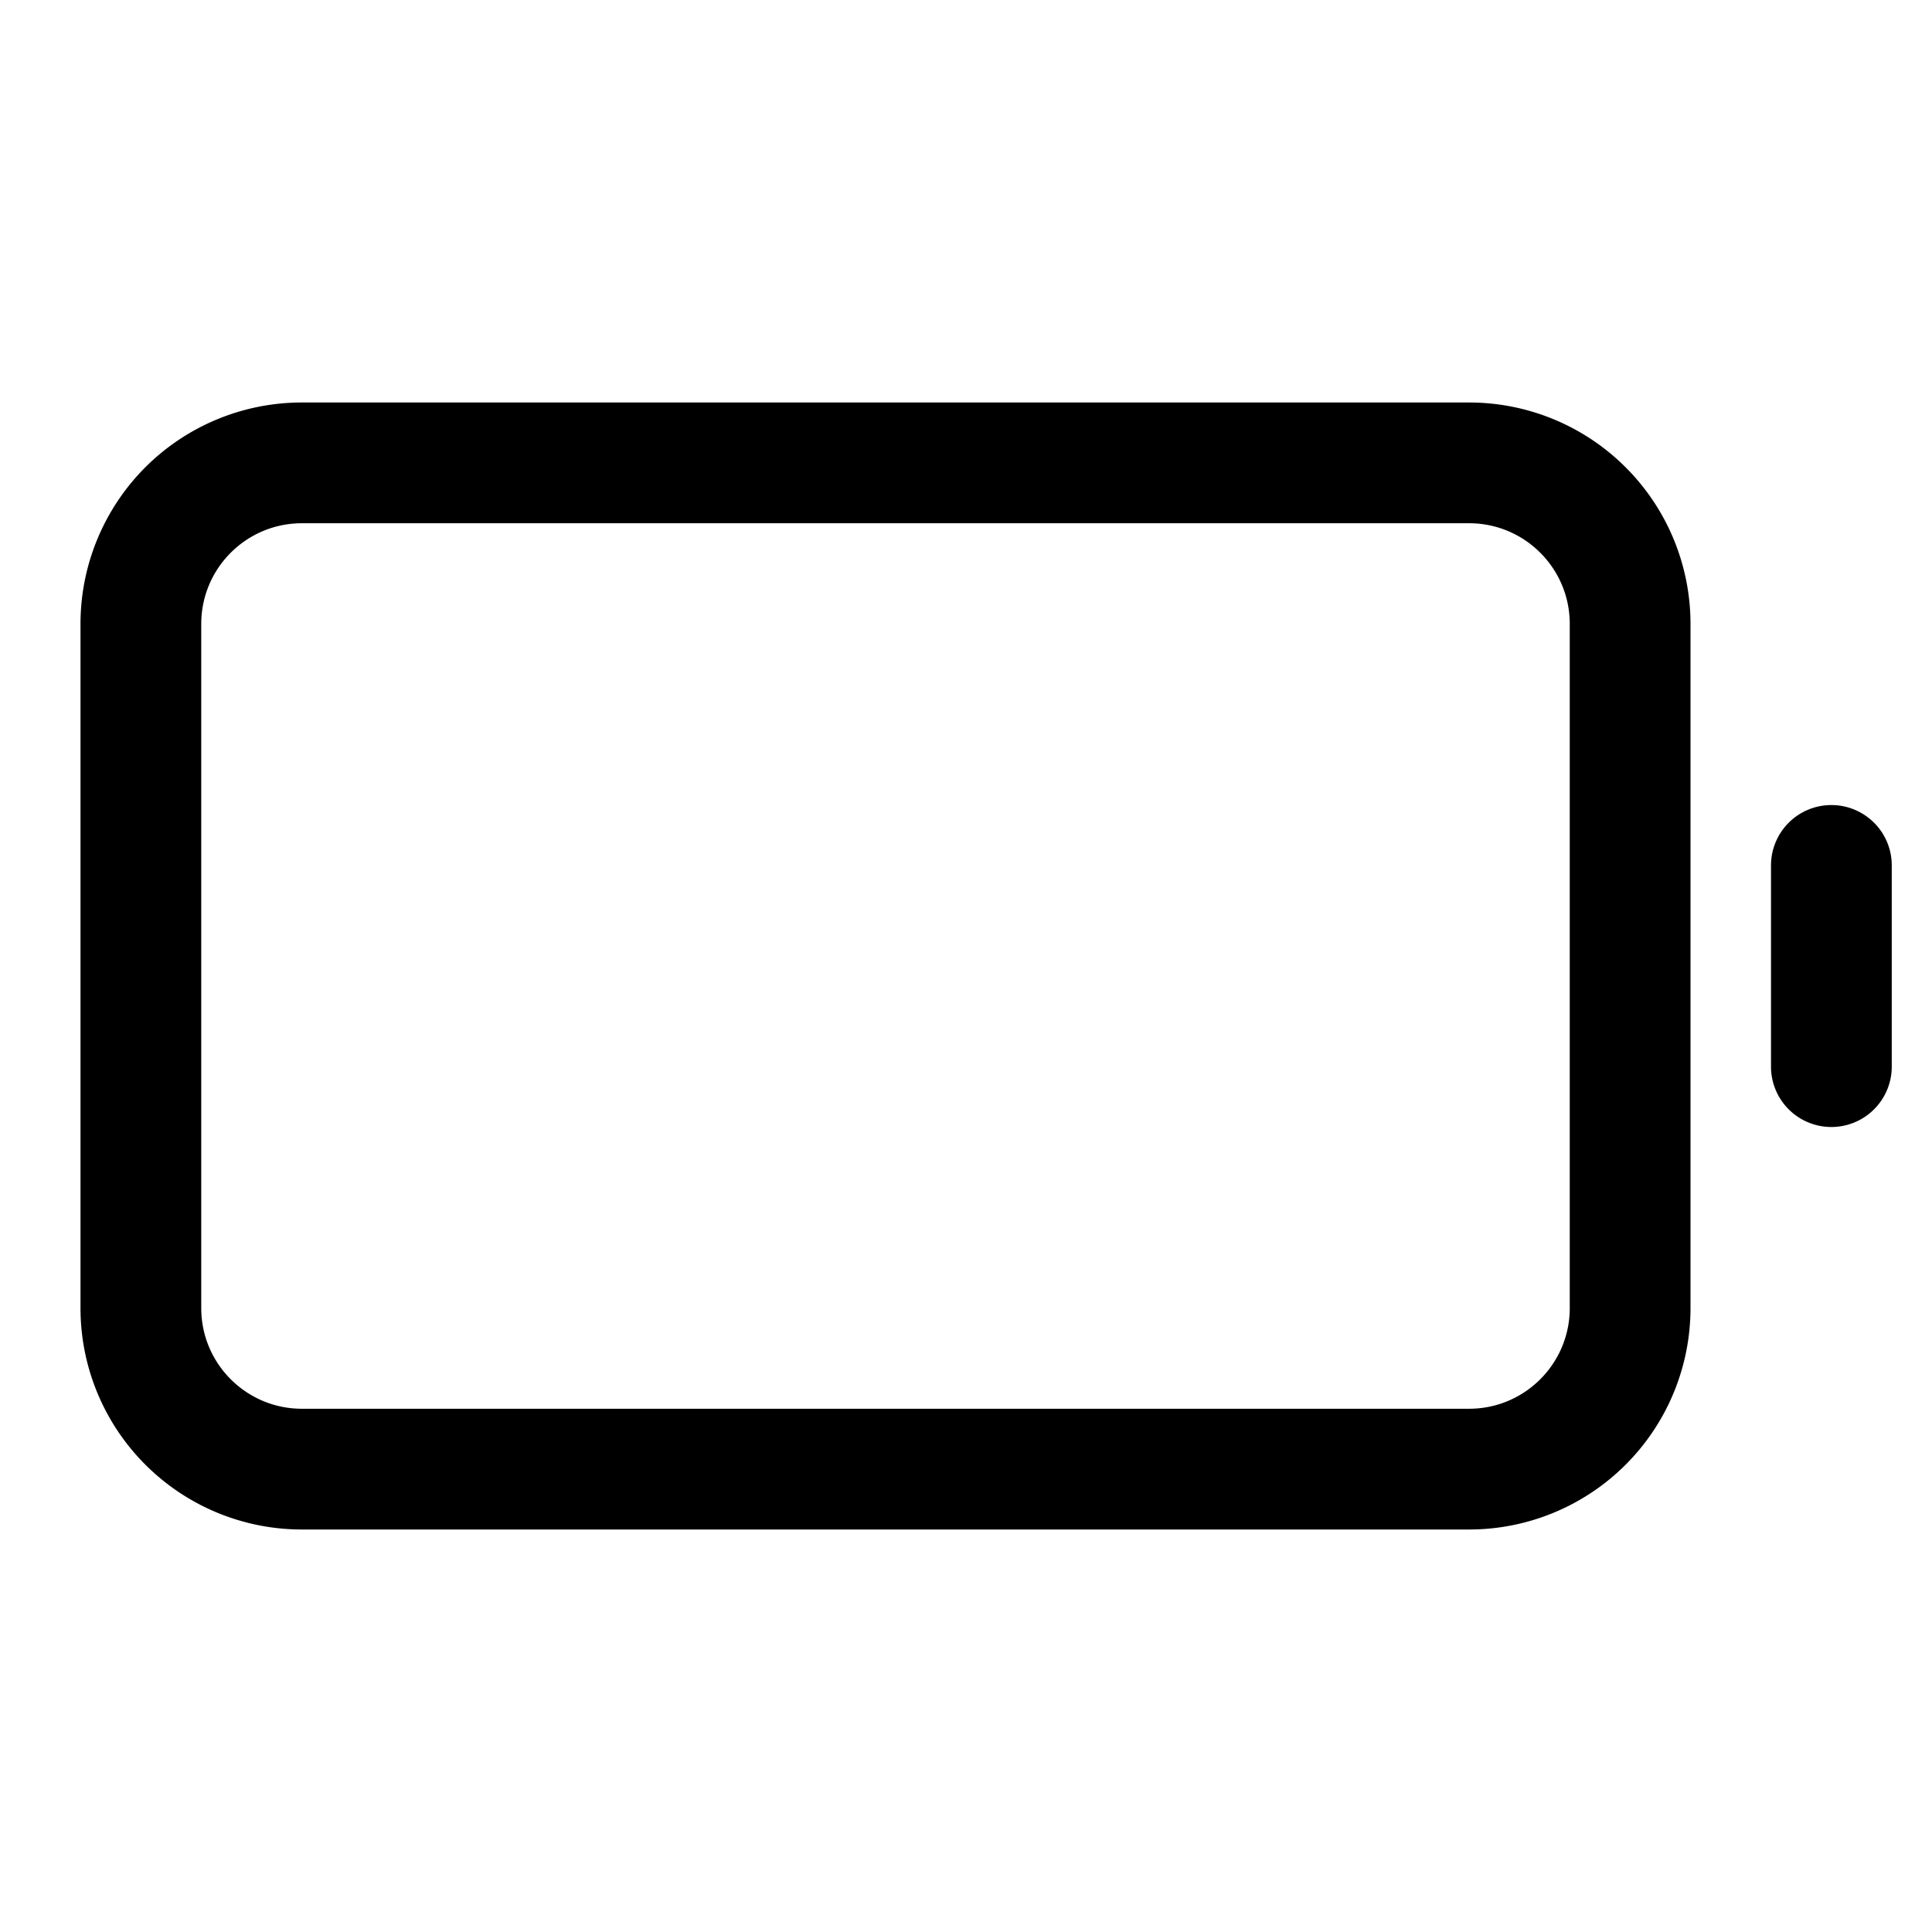 <svg xmlns="http://www.w3.org/2000/svg" width="24" height="24" fill="none" viewBox="0 0 24 24">
  <path fill="currentColor" fill-rule="evenodd" d="M1.805 5.805A2.75 2.75 0 0 1 3.75 5h14.5A2.75 2.75 0 0 1 21 7.75v8.5A2.75 2.75 0 0 1 18.25 19H3.75A2.75 2.75 0 0 1 1 16.25v-8.5c0-.73.29-1.429.805-1.945ZM3.75 6.5c-.69 0-1.25.56-1.25 1.25v8.5c0 .69.56 1.25 1.25 1.25h14.5c.69 0 1.25-.56 1.25-1.25v-8.5c0-.69-.56-1.25-1.25-1.25H3.75Z"/>
  <path fill="currentColor" d="M23.28 10.22c.141.14.22.331.22.53v2.5a.75.75 0 1 1-1.5 0v-2.5a.75.75 0 0 1 1.28-.53Z"/>
</svg>
